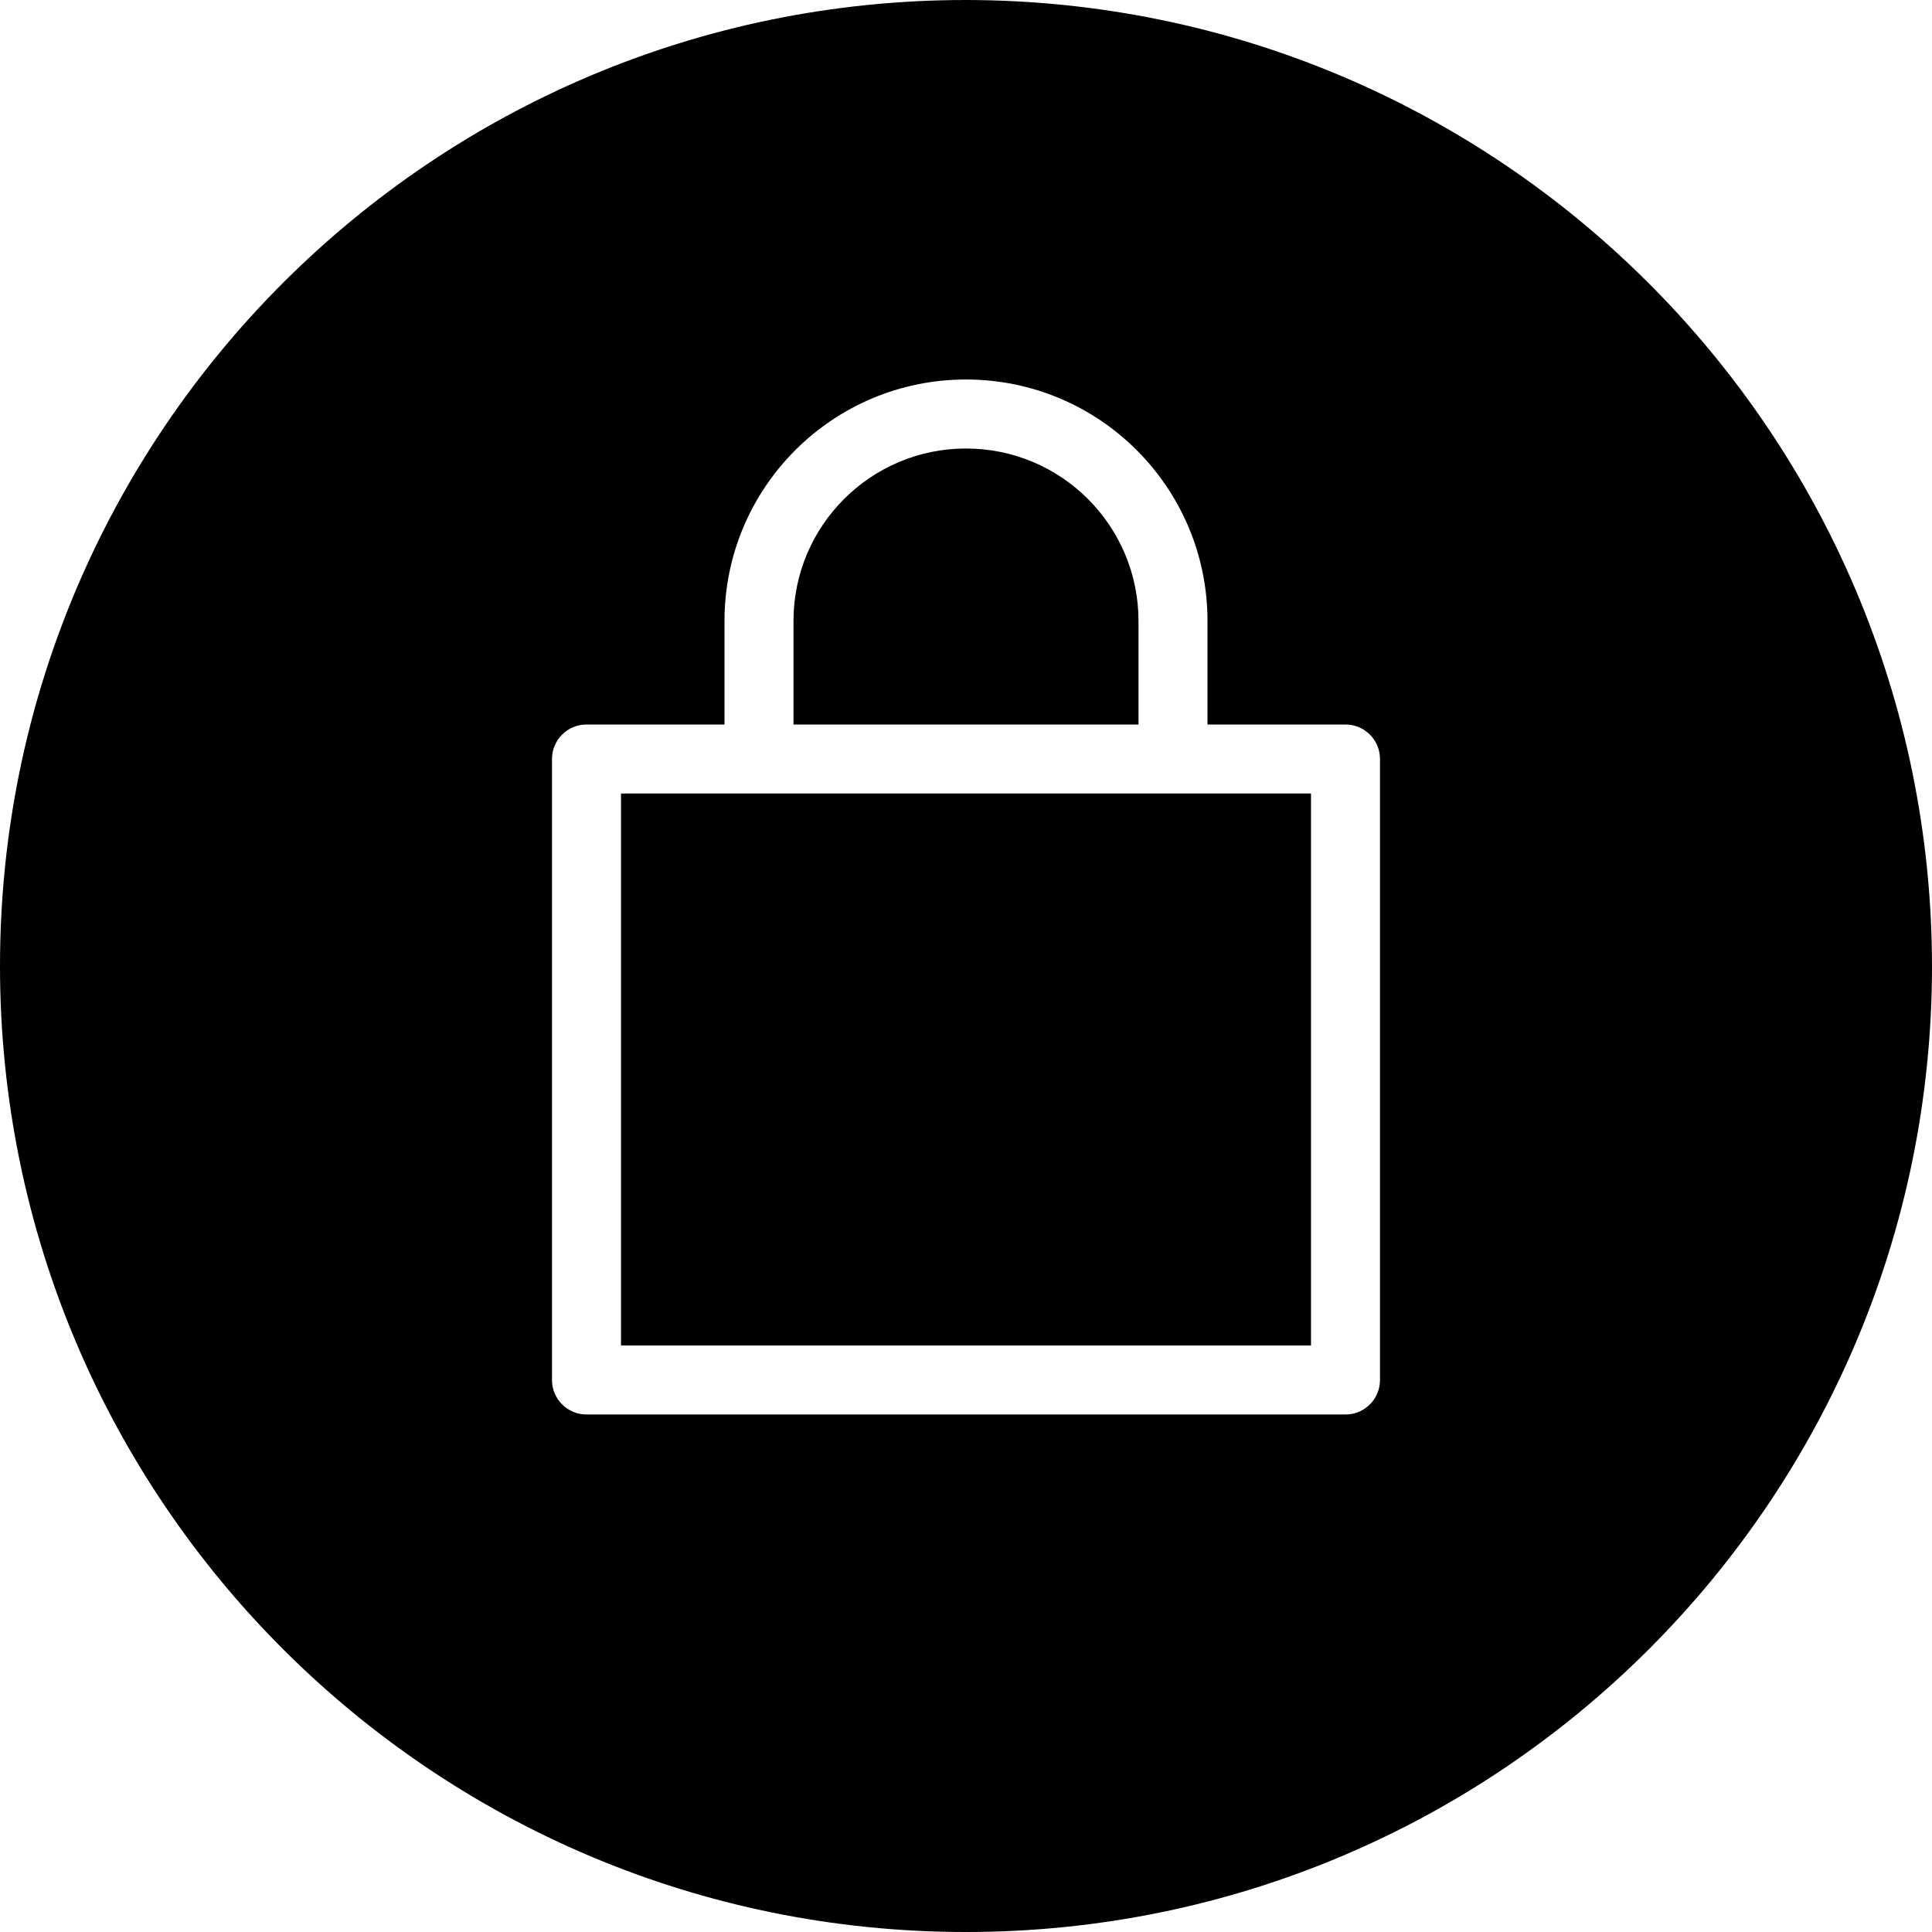 <svg height="448pt" viewBox="0 0 448 448" width="448pt" xmlns="http://www.w3.org/2000/svg"><path d="m264 144c0-22.09-17.91-40-40-40s-40 17.91-40 40v24h80zm0 0"/><path d="m176 184h-32v128h160v-128zm0 0"/><path d="m224 0c-123.711 0-224 100.289-224 224s100.289 224 224 224 224-100.289 224-224c-.141-123.652-100.348-223.859-224-224zm96 320c0 4.418-3.582 8-8 8h-176c-4.418 0-8-3.582-8-8v-144c0-4.418 3.582-8 8-8h32v-24c0-30.93 25.07-56 56-56s56 25.07 56 56v24h32c4.418 0 8 3.582 8 8zm0 0"/></svg>